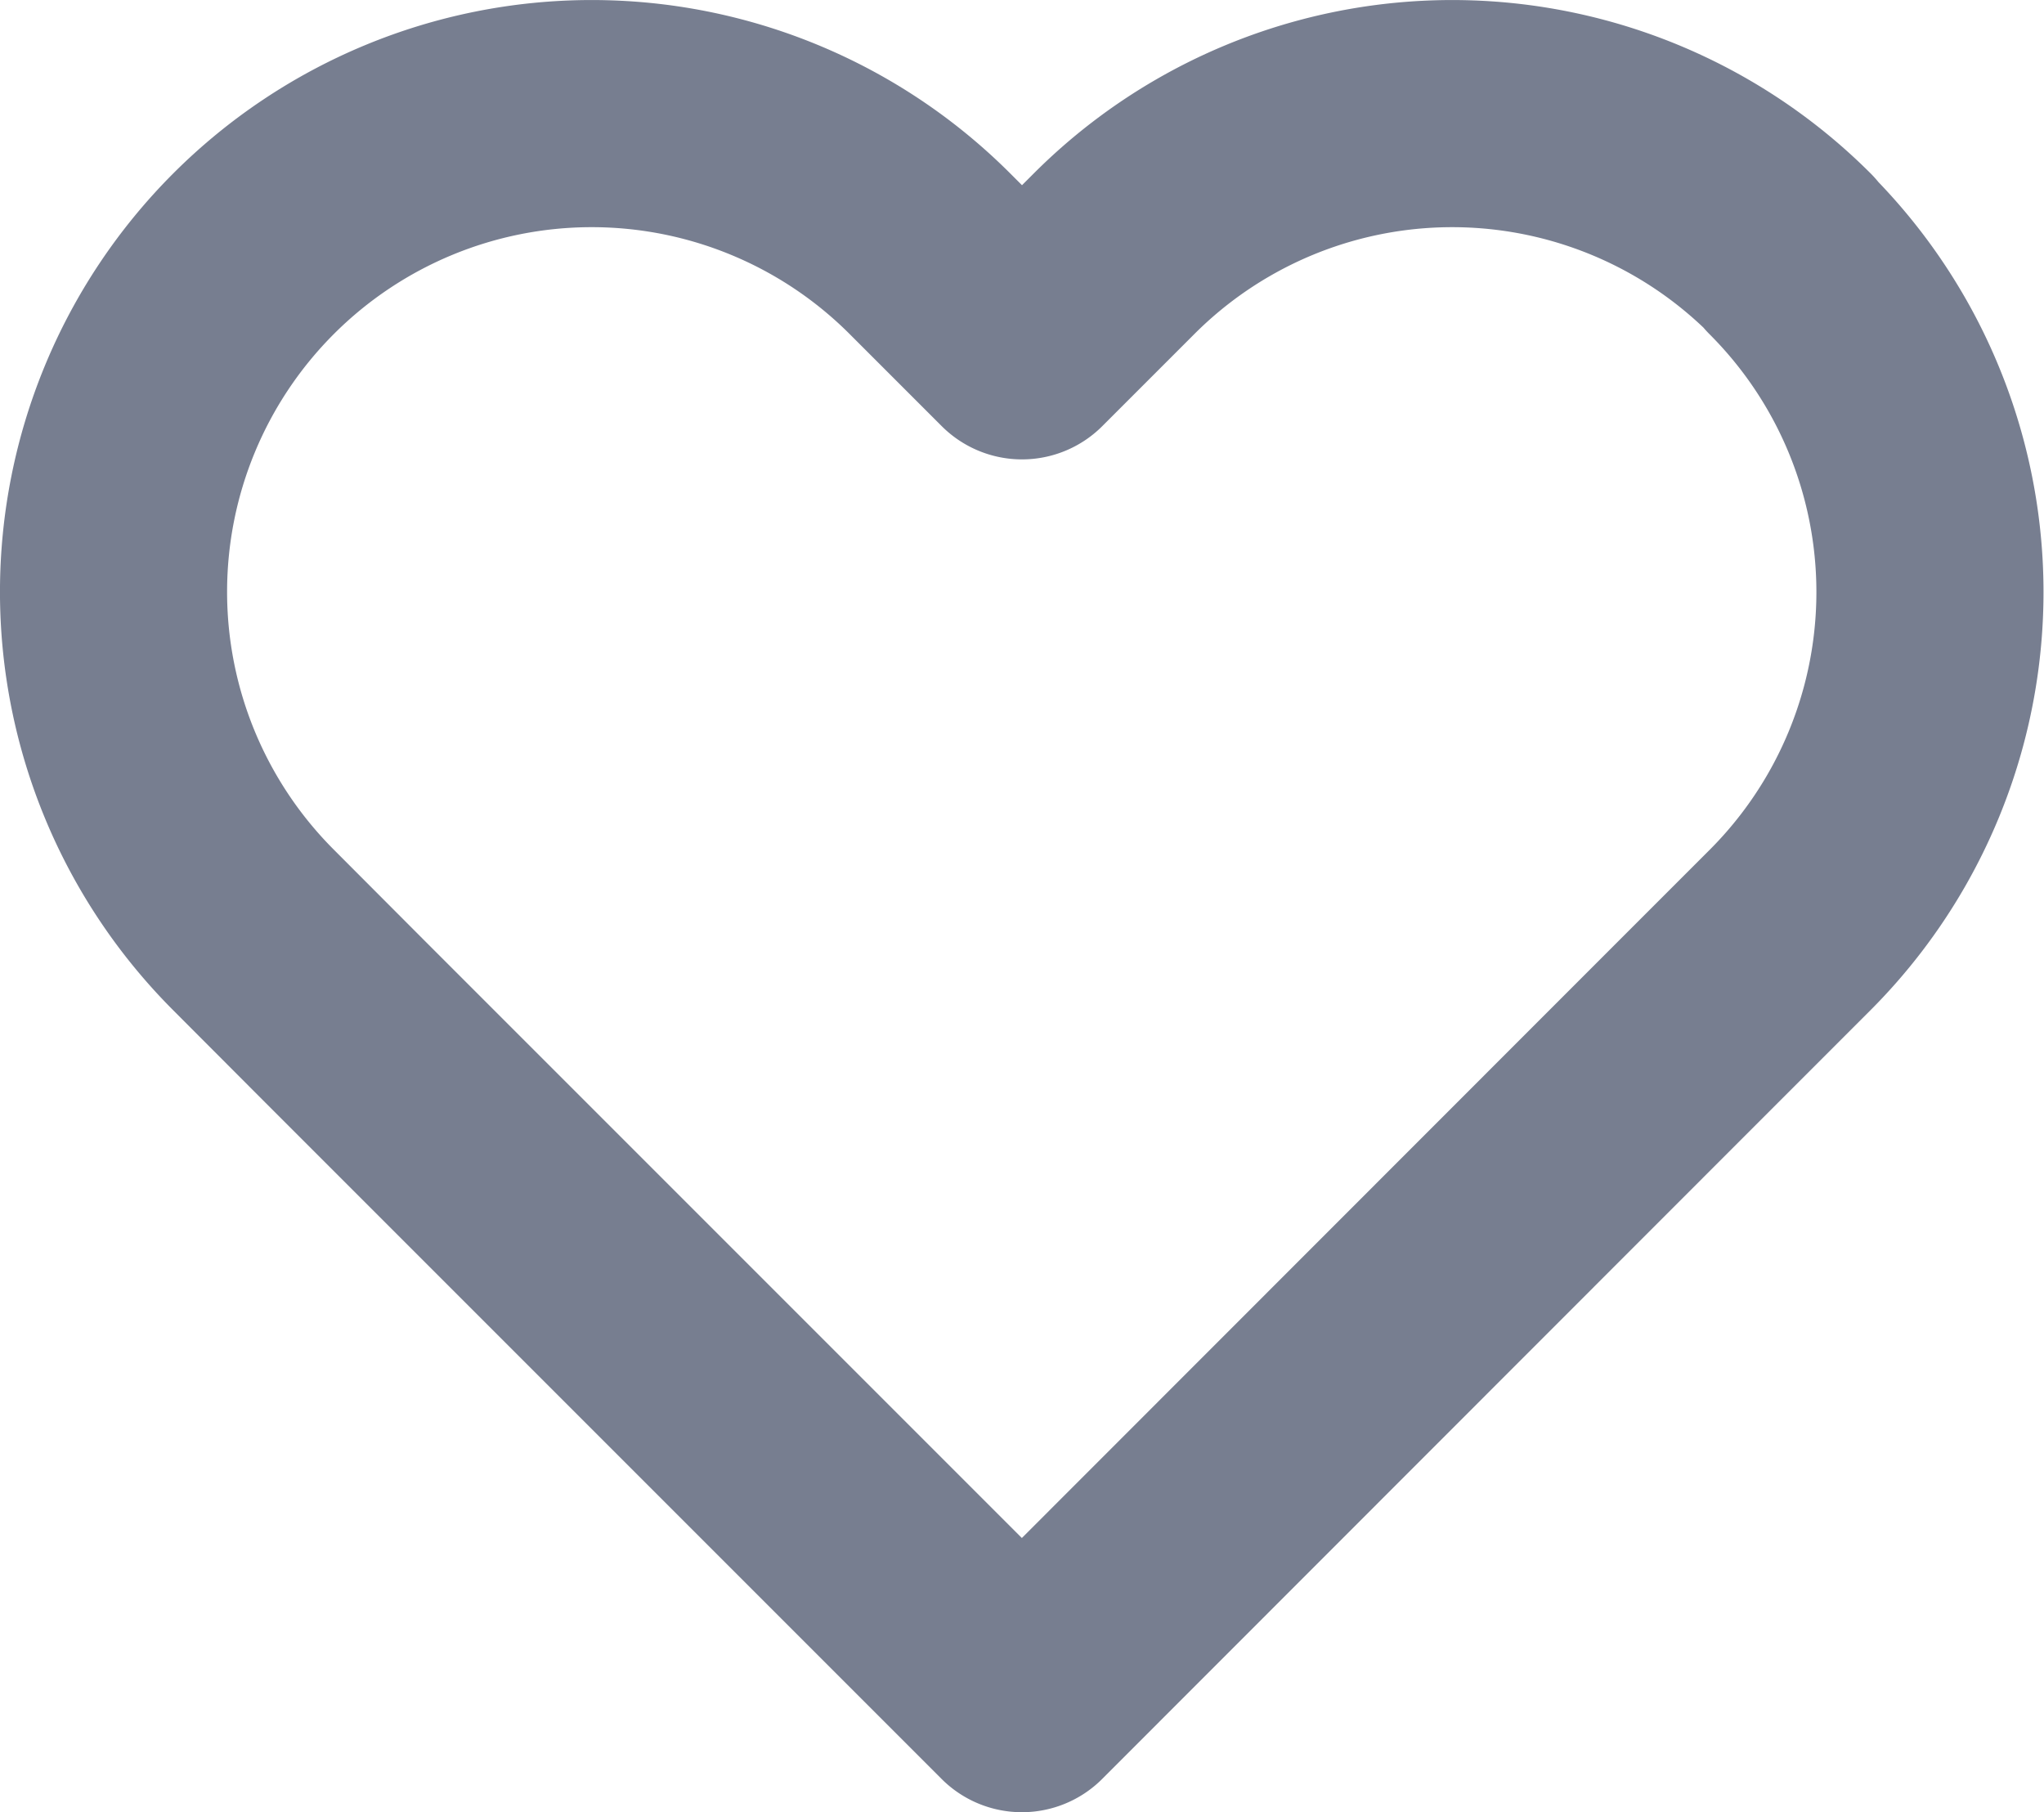 <svg xmlns="http://www.w3.org/2000/svg" width="18" height="15.955" viewBox="0 0 18 15.955">
  <g id="Page-1" transform="translate(-0.549 0.002)">
    <g id="Artboard" transform="translate(1.549 0.998)">
      <g id="heart" transform="translate(0 0)">
        <path id="Shape" d="M15.315,2.232a4.21,4.21,0,0,0-5.955,0l-.811.811-.811-.811A4.211,4.211,0,1,0,1.782,8.187L2.593,9l5.955,5.955L14.5,9l.811-.811a4.21,4.21,0,0,0,0-5.955Z" transform="translate(-0.549 -0.998)" fill="none" stroke="#777e90" stroke-linecap="round" stroke-linejoin="round" stroke-width="2"/>
      </g>
    </g>
  </g>
</svg>
